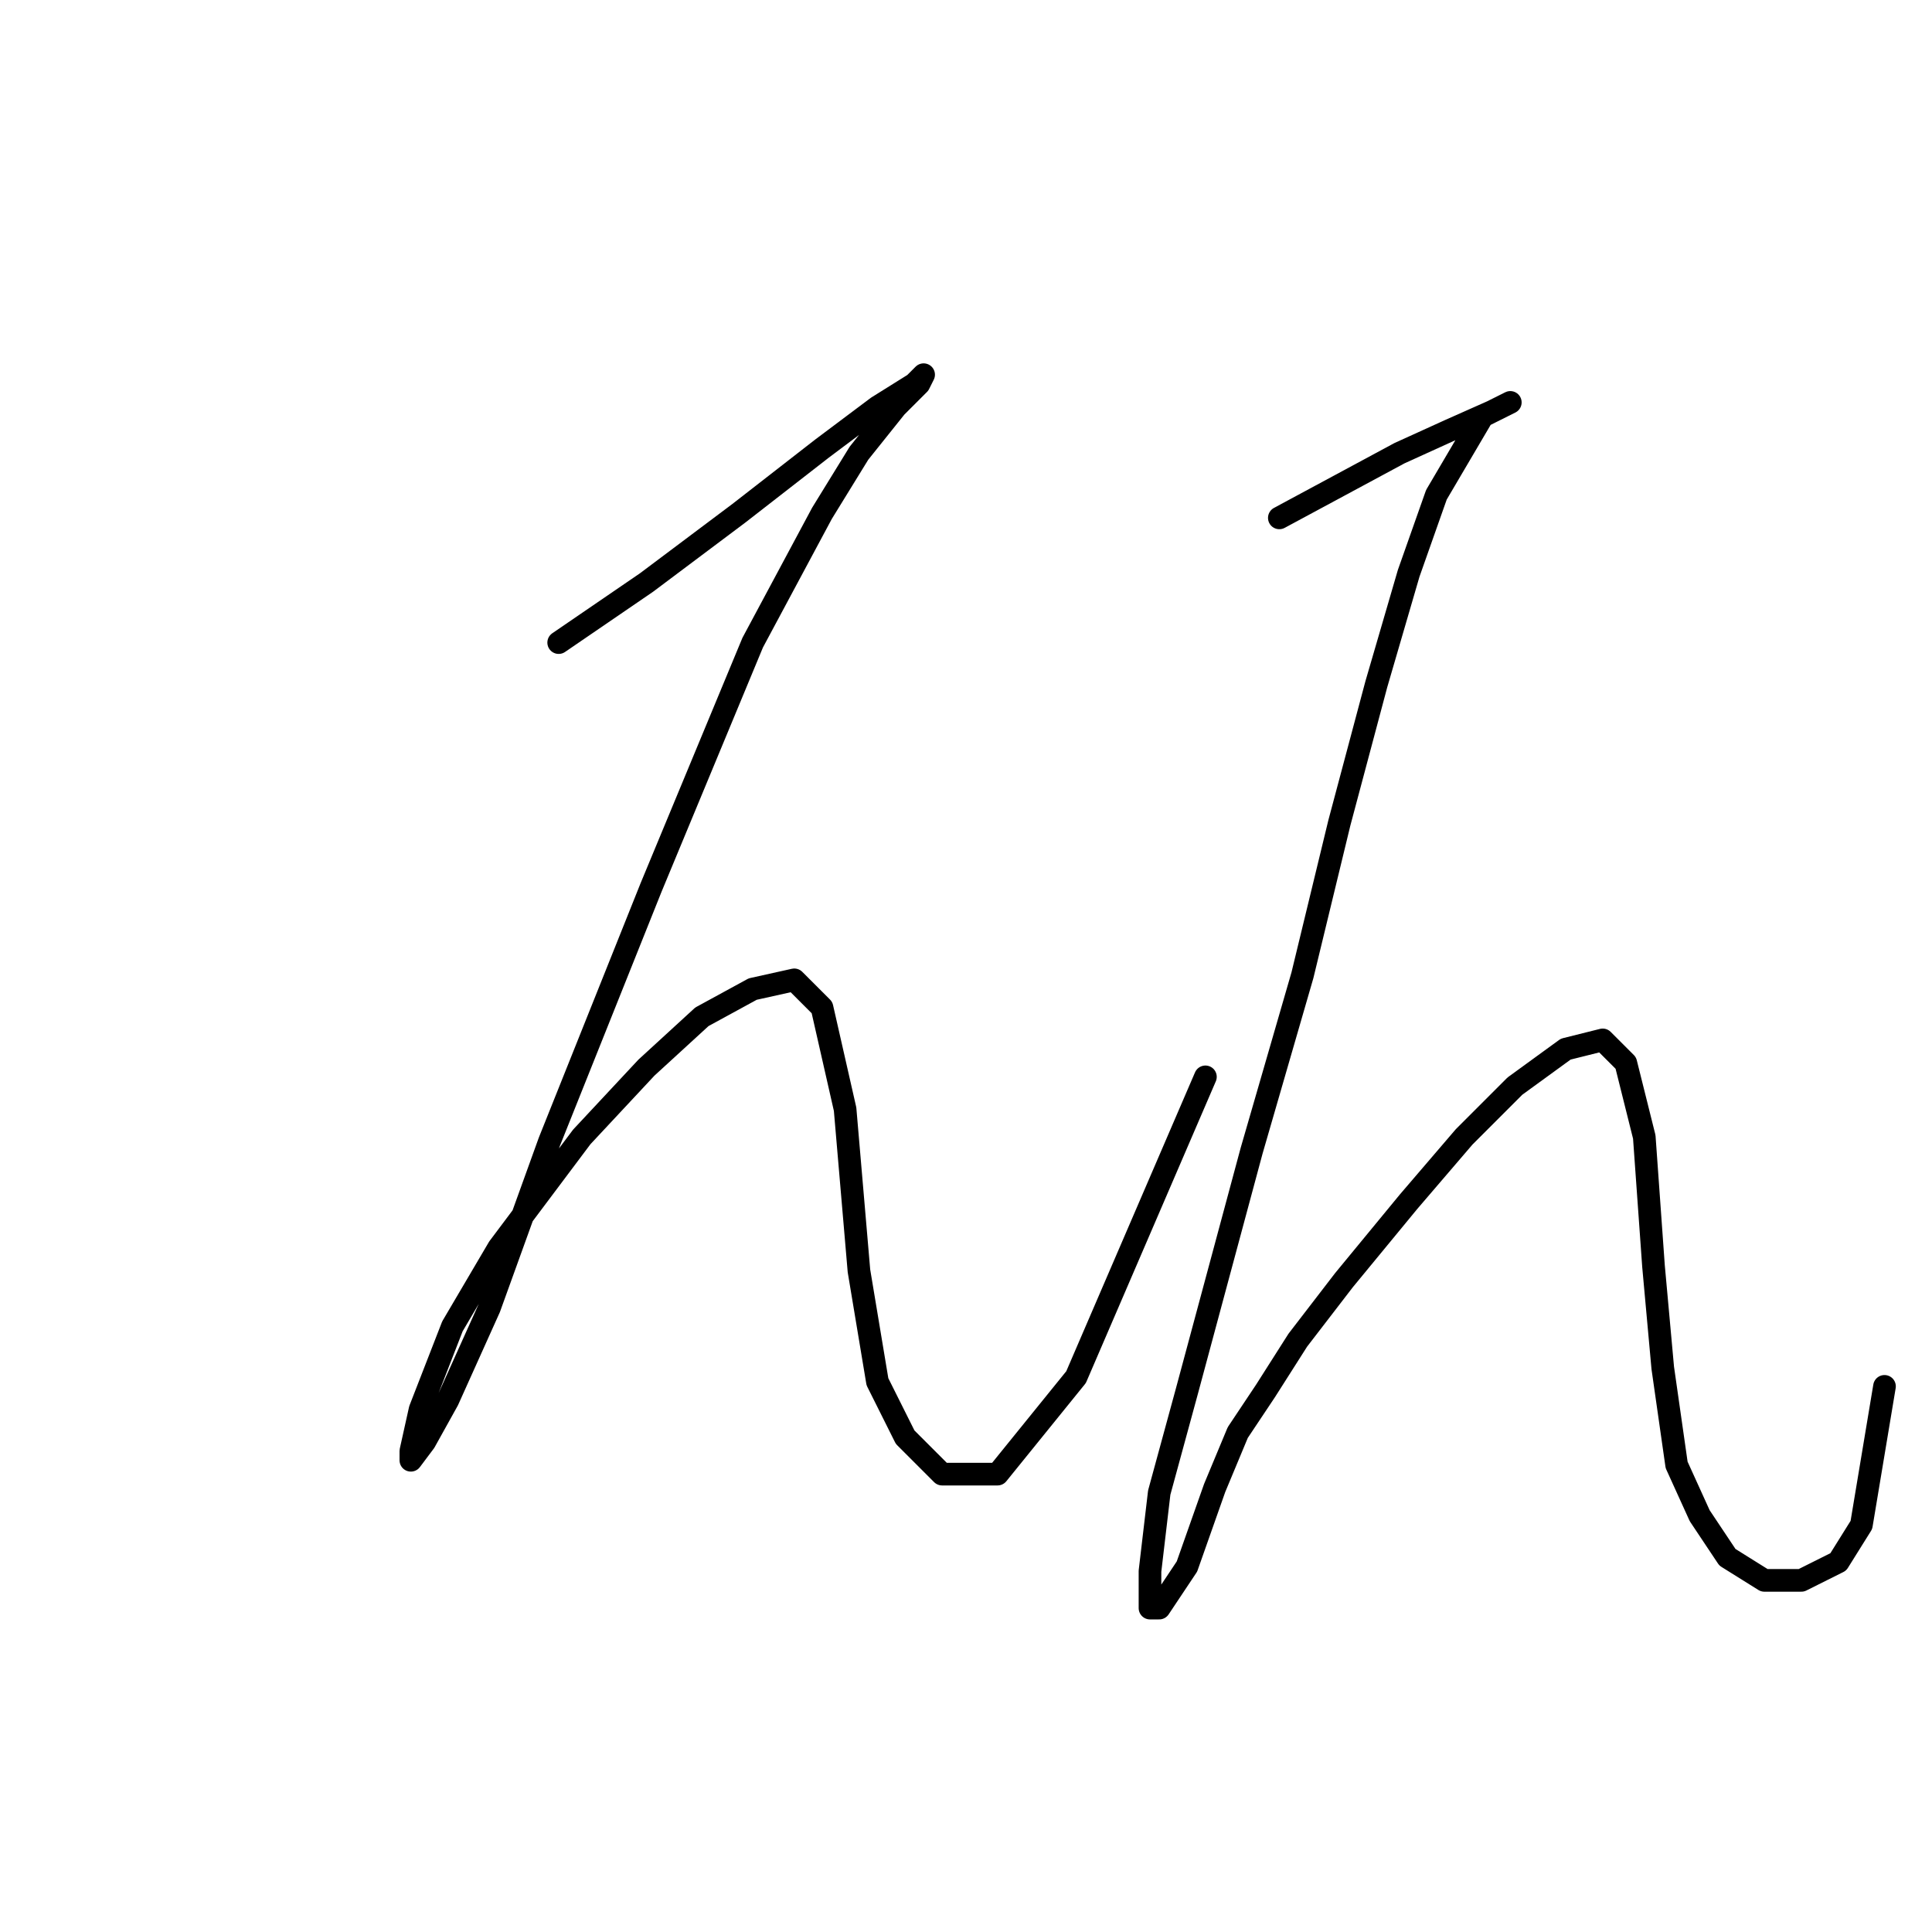 <?xml version="1.0" standalone="no"?>
    <svg width="256" height="256" xmlns="http://www.w3.org/2000/svg" version="1.1">
    <polyline stroke="black" stroke-width="3" stroke-linecap="round" fill="transparent" stroke-linejoin="round" points="74.028 85.149 85.659 77.192 97.901 68.01 108.919 59.441 116.264 53.932 121.161 50.871 122.385 49.647 121.773 50.871 118.713 53.932 113.816 60.053 108.919 68.01 99.737 85.149 86.271 117.591 72.804 151.258 64.847 173.294 59.338 185.536 56.277 191.045 54.441 193.494 54.441 192.269 55.665 186.76 59.95 175.742 66.071 165.336 77.089 150.646 85.659 141.464 93.004 134.731 99.737 131.058 105.246 129.834 108.919 133.506 111.979 146.973 113.816 168.397 116.264 183.088 119.937 190.433 124.834 195.33 132.179 195.33 142.585 182.475 159.724 142.688 159.724 142.688 " />
        <polyline stroke="black" stroke-width="3" stroke-linecap="round" fill="transparent" stroke-linejoin="round" points="169.518 68.622 177.475 64.338 185.433 60.053 192.166 56.992 197.675 54.544 200.124 53.32 200.124 53.32 196.451 55.156 190.33 65.562 186.657 75.968 182.372 90.658 177.475 109.022 172.579 129.222 165.845 152.482 157.276 184.312 153.603 197.778 152.379 208.184 152.379 213.081 153.603 213.081 157.276 207.572 160.948 197.166 164.009 189.821 167.682 184.312 171.966 177.579 178.088 169.621 186.657 159.215 194.003 150.646 200.736 143.912 207.469 139.015 212.366 137.791 215.427 140.852 217.875 150.646 219.099 167.785 220.323 181.251 222.16 194.106 225.22 200.839 228.893 206.348 233.79 209.408 238.687 209.408 243.584 206.96 246.644 202.063 249.705 183.7 249.705 183.7 " />
        </svg>
